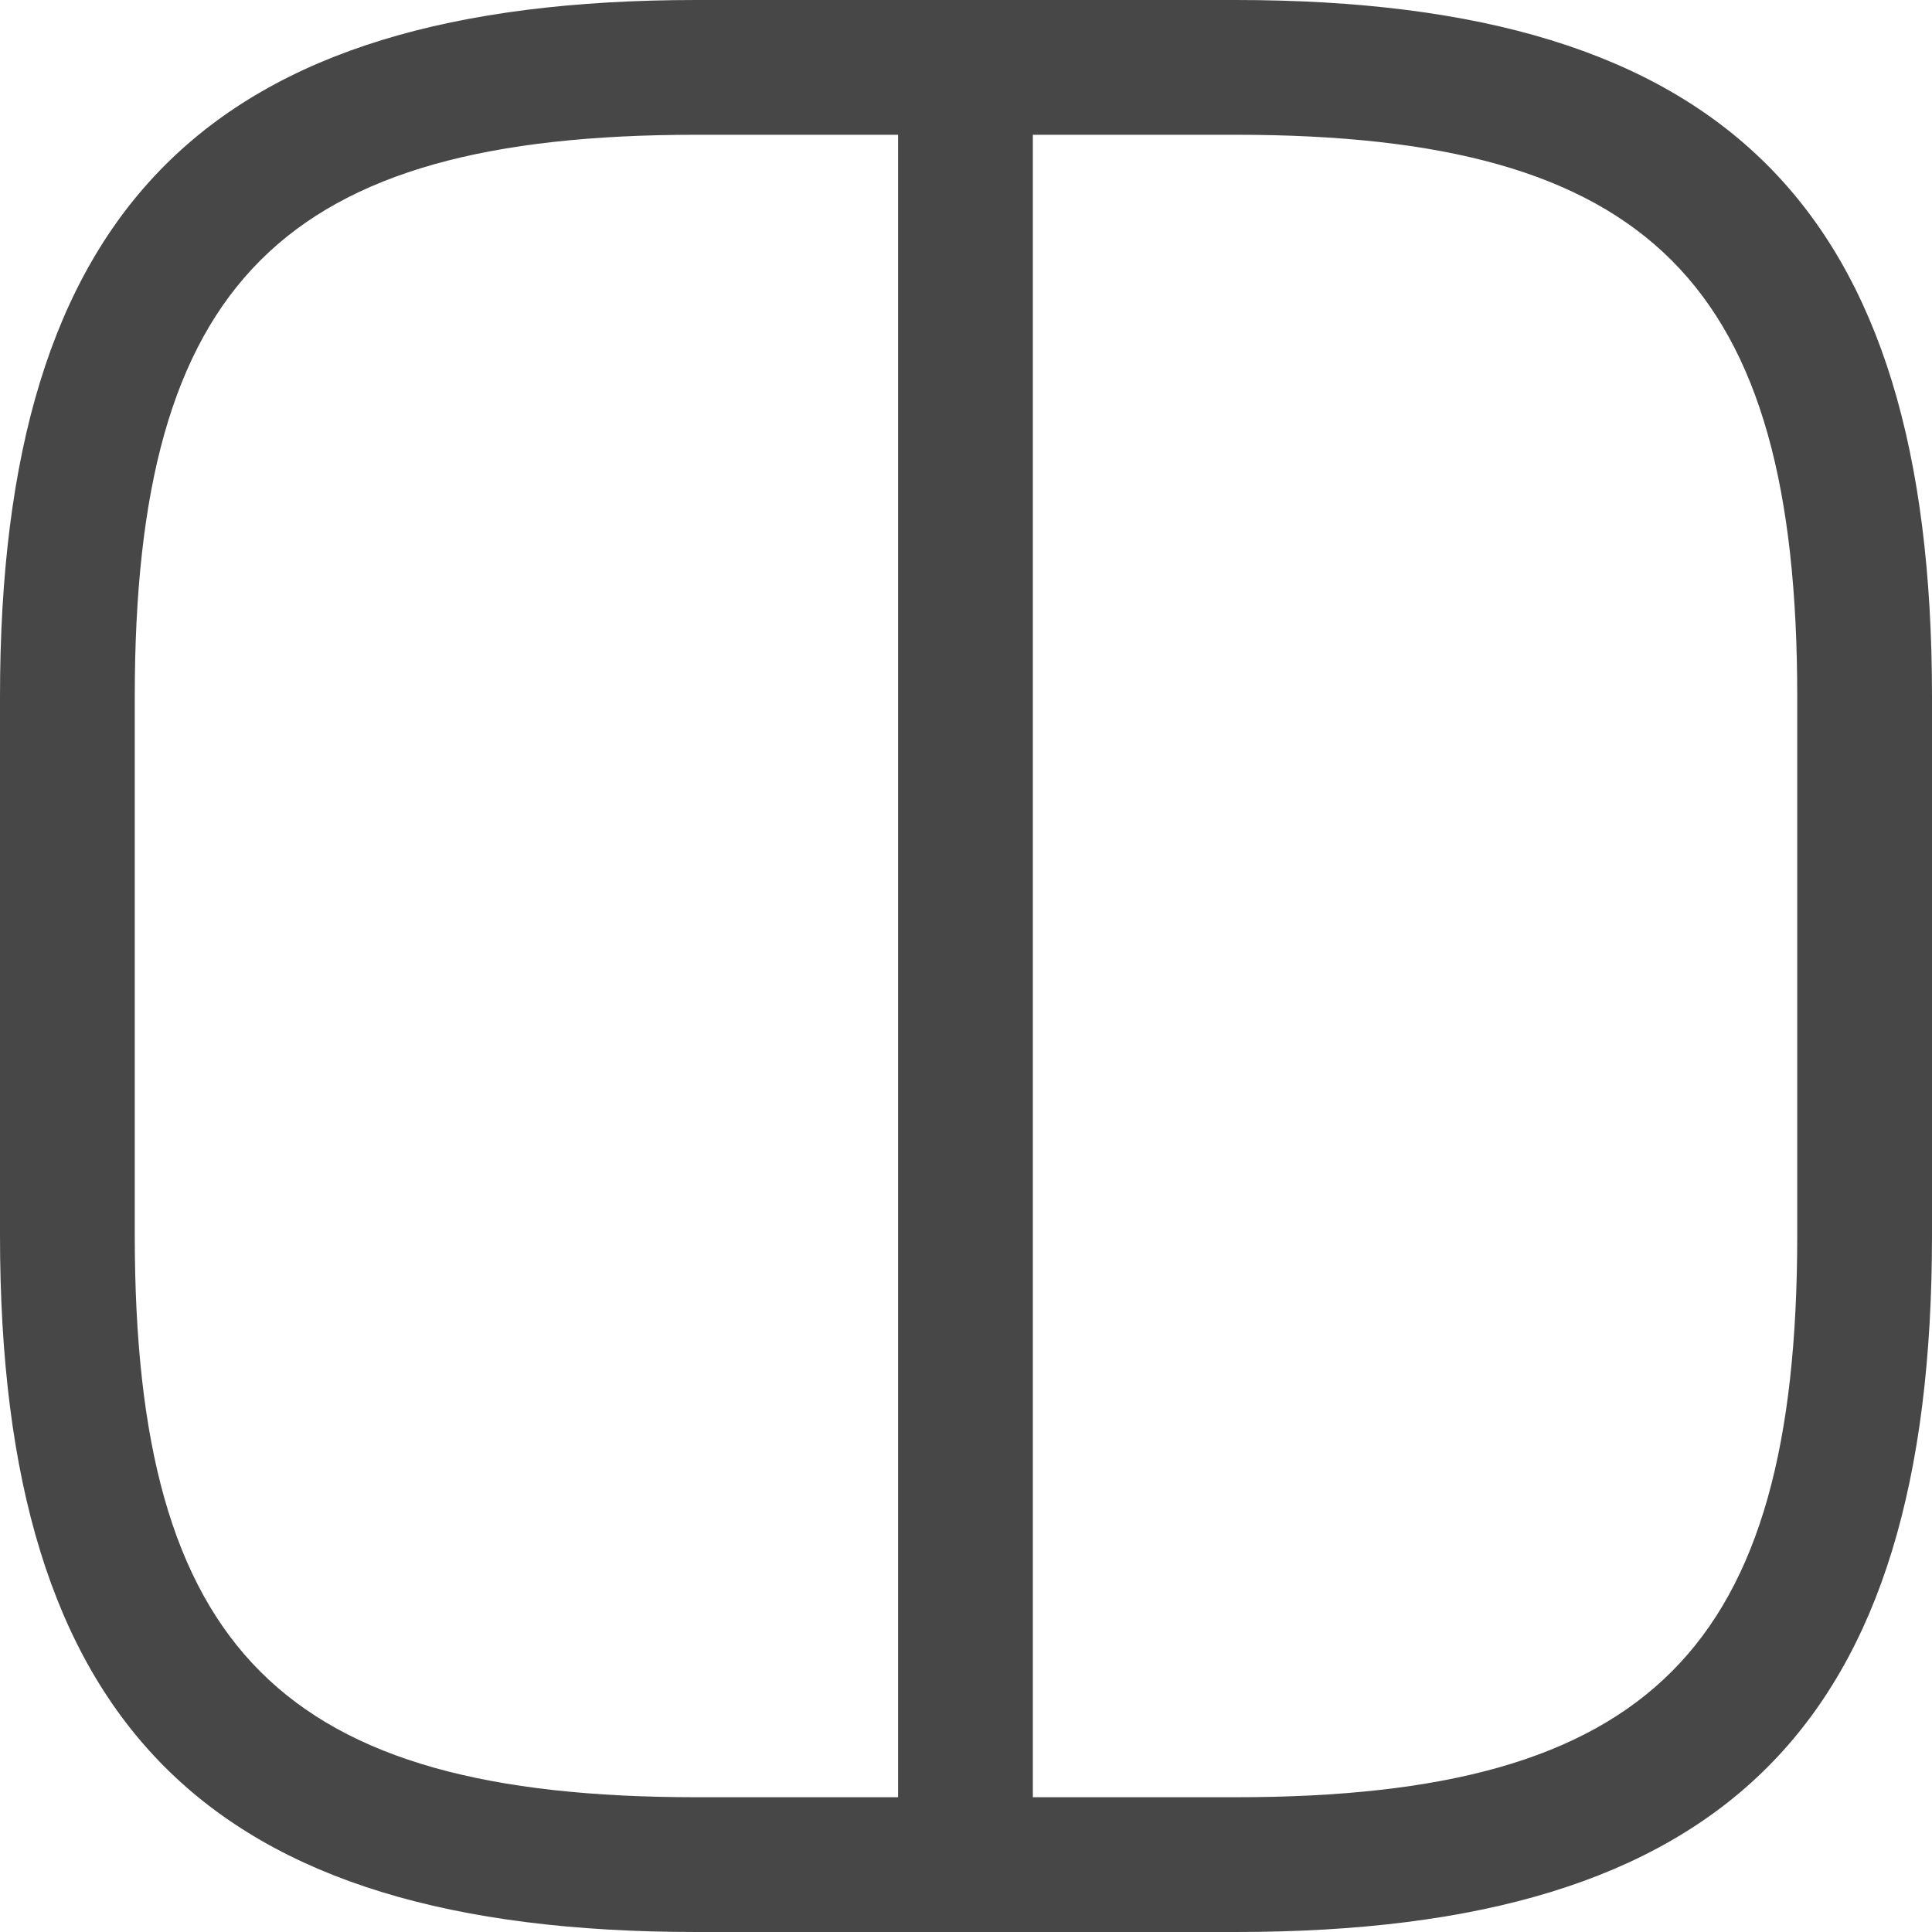 <svg id="Layer_1" data-name="Layer 1" xmlns="http://www.w3.org/2000/svg" viewBox="0 0 17.92 17.92"><defs><style>.cls-1{fill:#474747;}</style></defs><path class="cls-1" d="M11.46,17.92h-5C1.93,17.92,0,16,0,11.46v-5C0,1.93,1.93,0,6.46,0h5C16,0,17.92,1.93,17.92,6.46v5C17.92,16,16,17.92,11.46,17.92Zm-5-16.67c-3.84,0-5.21,1.37-5.21,5.21v5c0,3.84,1.37,5.21,5.21,5.21h5c3.84,0,5.21-1.37,5.21-5.21v-5c0-3.84-1.37-5.21-5.21-5.21Z"/><path class="cls-1" d="M9.58.63V17.29a.63.63,0,0,1-.62.63.64.64,0,0,1-.63-.63V.63A.63.63,0,0,1,9,0,.63.63,0,0,1,9.58.63Z"/></svg>